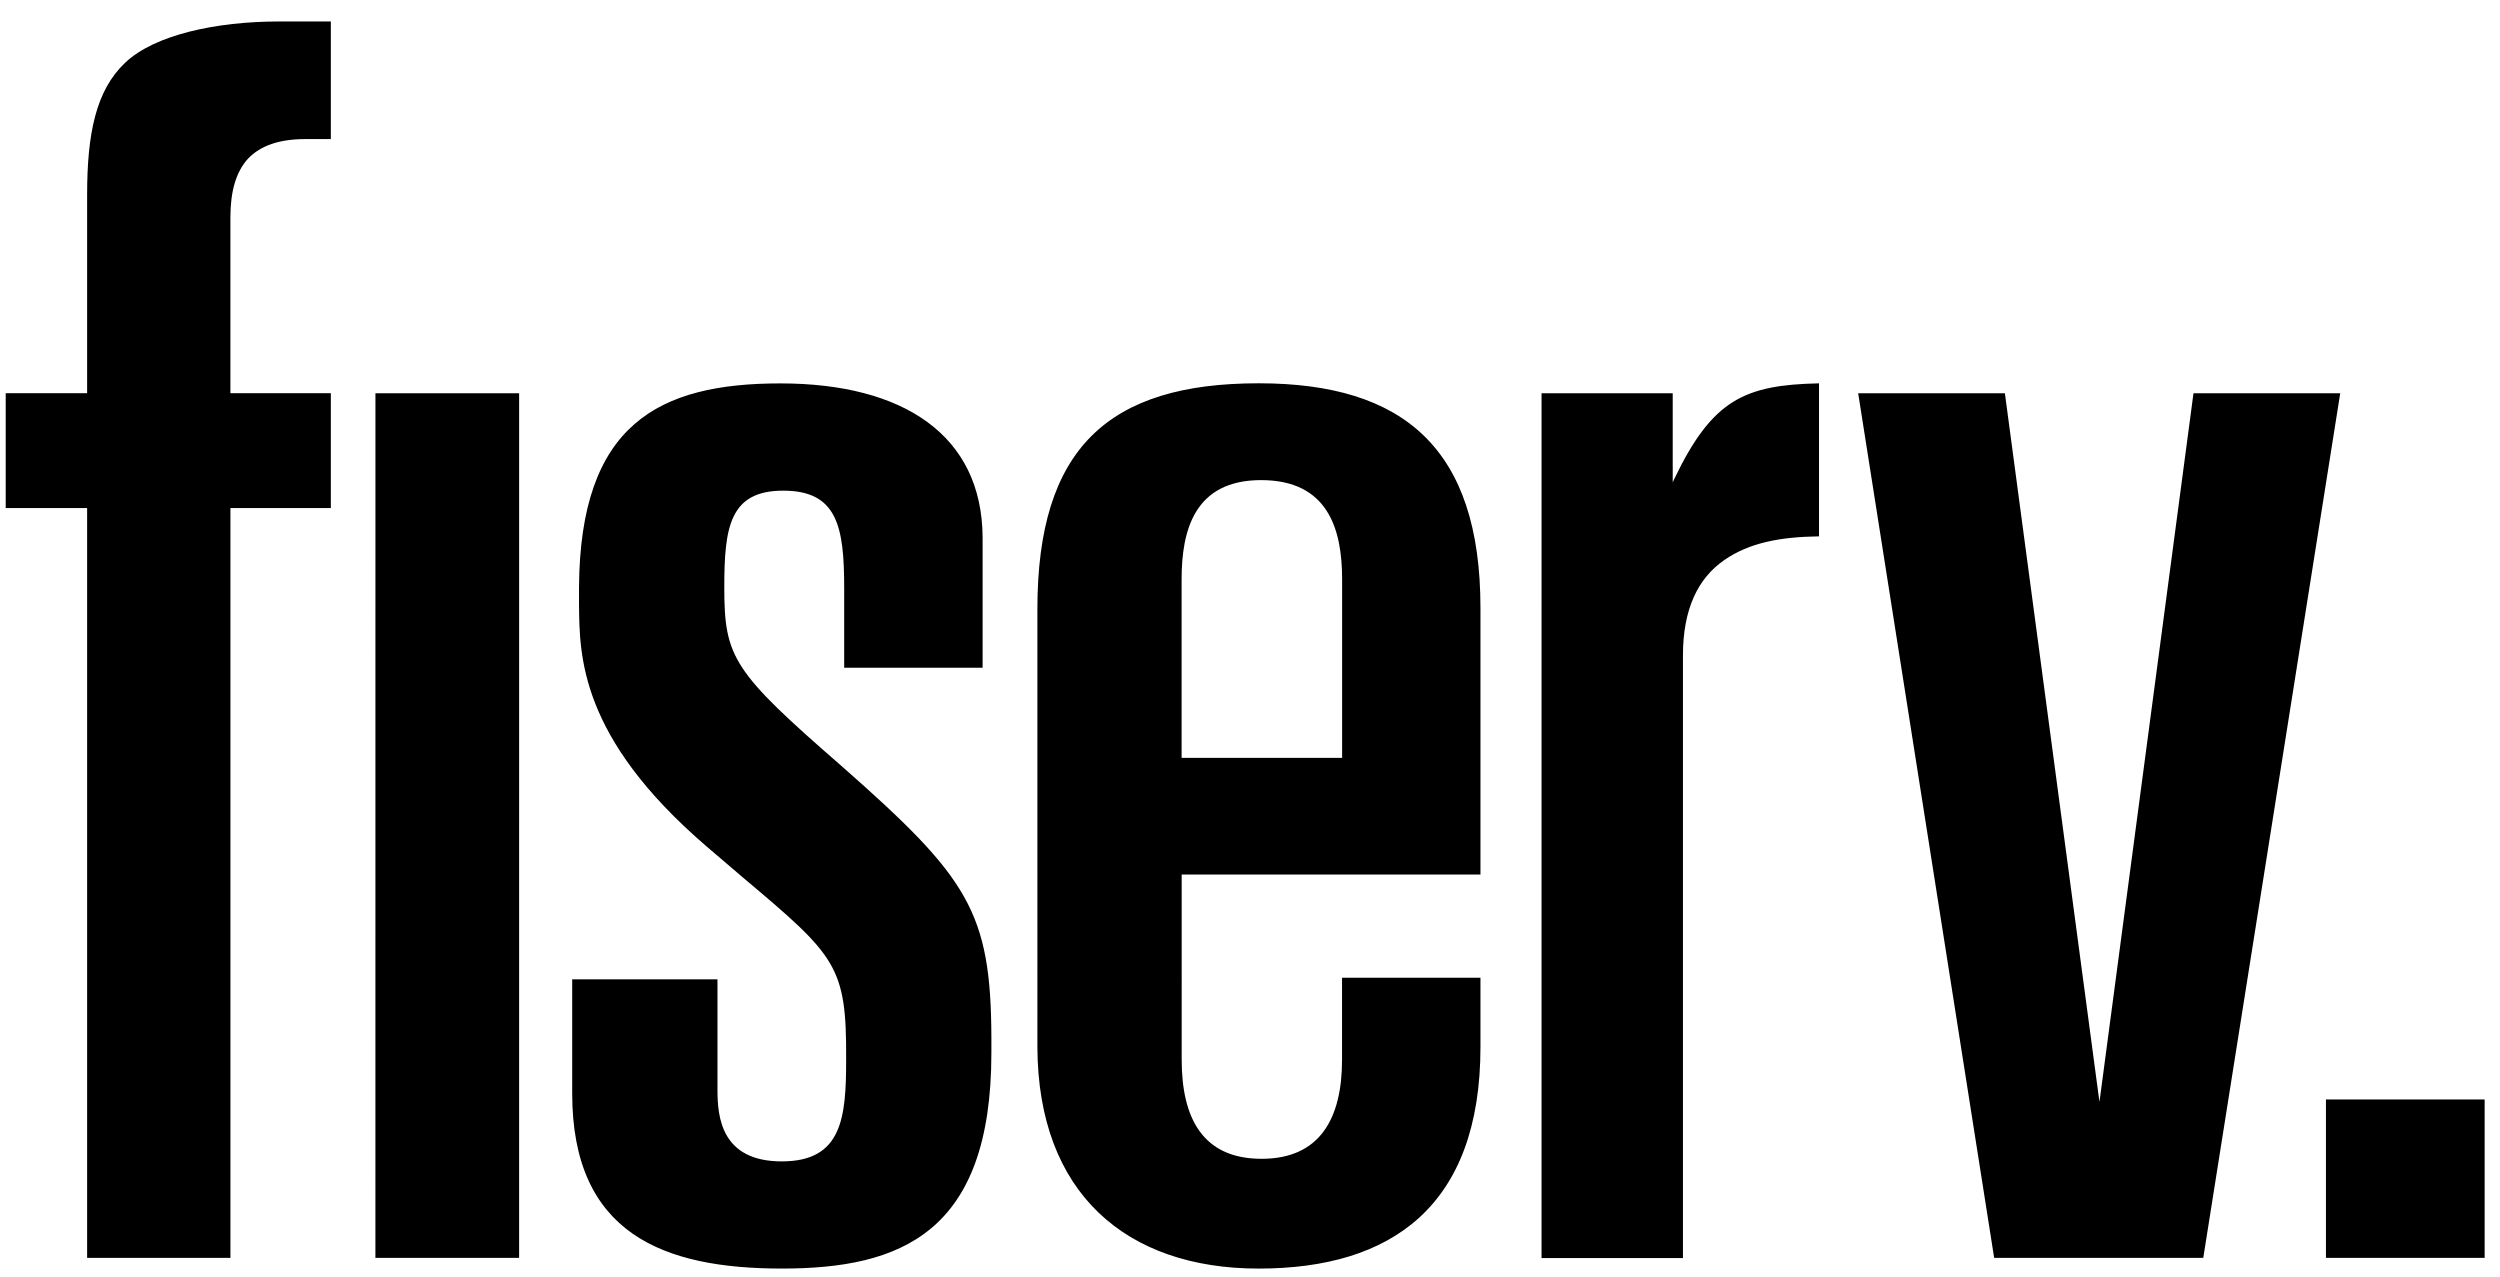 <svg xmlns="http://www.w3.org/2000/svg" width="92" height="47" viewBox="0 0 92 47"><defs><clipPath id="c0x8a"><path d="M.21.79h91.215v45.903H.21z"/></clipPath></defs><g><g><g/><g clip-path="url(#c0x8a)"><path d="M85.595 40.461h5.84v5.828h-5.84zM73.78 14.472l3.48 26.08 3.46-26.08h5.4L81.08 46.29h-7.695l-5.004-31.817zM3.206 7.171c0-2.258.323-3.844 1.4-4.863C5.681 1.286 7.941.79 10.273.79h1.902v4.328h-.933c-.95 0-1.65.233-2.117.723-.448.494-.646 1.217-.646 2.161v6.467h3.696v4.228H8.48V46.29H3.206V18.697H.21V14.47h2.996zm10.61 7.301h5.288V46.29h-5.289zm29.67 24.525c0 2.144.77 3.647 2.941 3.647 2.153 0 2.96-1.492 2.96-3.646v-3.017h5.094v2.547c0 5.87-3.283 8.156-8.162 8.156-4.878 0-8.125-2.779-8.143-8.156V22.414c0-5.91 2.6-8.309 8.143-8.309 5.346 0 8.162 2.405 8.162 8.27v9.807H43.486zm-.003-11.108h5.907v-6.572c0-1.818-.503-3.649-2.981-3.649-2.46 0-2.926 1.858-2.926 3.651zm-12.507.307c4.664 4.106 5.49 5.35 5.507 9.994v.553c0 6.649-3.354 7.94-7.713 7.94-4.358 0-7.713-1.28-7.713-6.444v-4.2h5.346v4.07c0 1.002.143 2.63 2.367 2.63 2.225 0 2.368-1.615 2.368-3.745.018-3.453-.359-3.805-3.803-6.706l-1.345-1.15c-4.663-4.01-4.663-7.006-4.682-8.896v-.63c.036-6.015 2.942-7.503 7.409-7.503 4.537 0 7.426 1.914 7.443 5.674v4.79h-5.094v-2.935c0-2.253-.25-3.582-2.242-3.582-1.973 0-2.17 1.344-2.17 3.557 0 2.595.323 3.101 4.322 6.583zM61.61 17.633c1.4-2.924 2.584-3.468 5.33-3.526v5.631c-1.436.02-2.567.236-3.482.87-.969.666-1.525 1.797-1.525 3.509v22.18h-5.204V14.472h4.827v3.277z"/></g></g></g></svg>